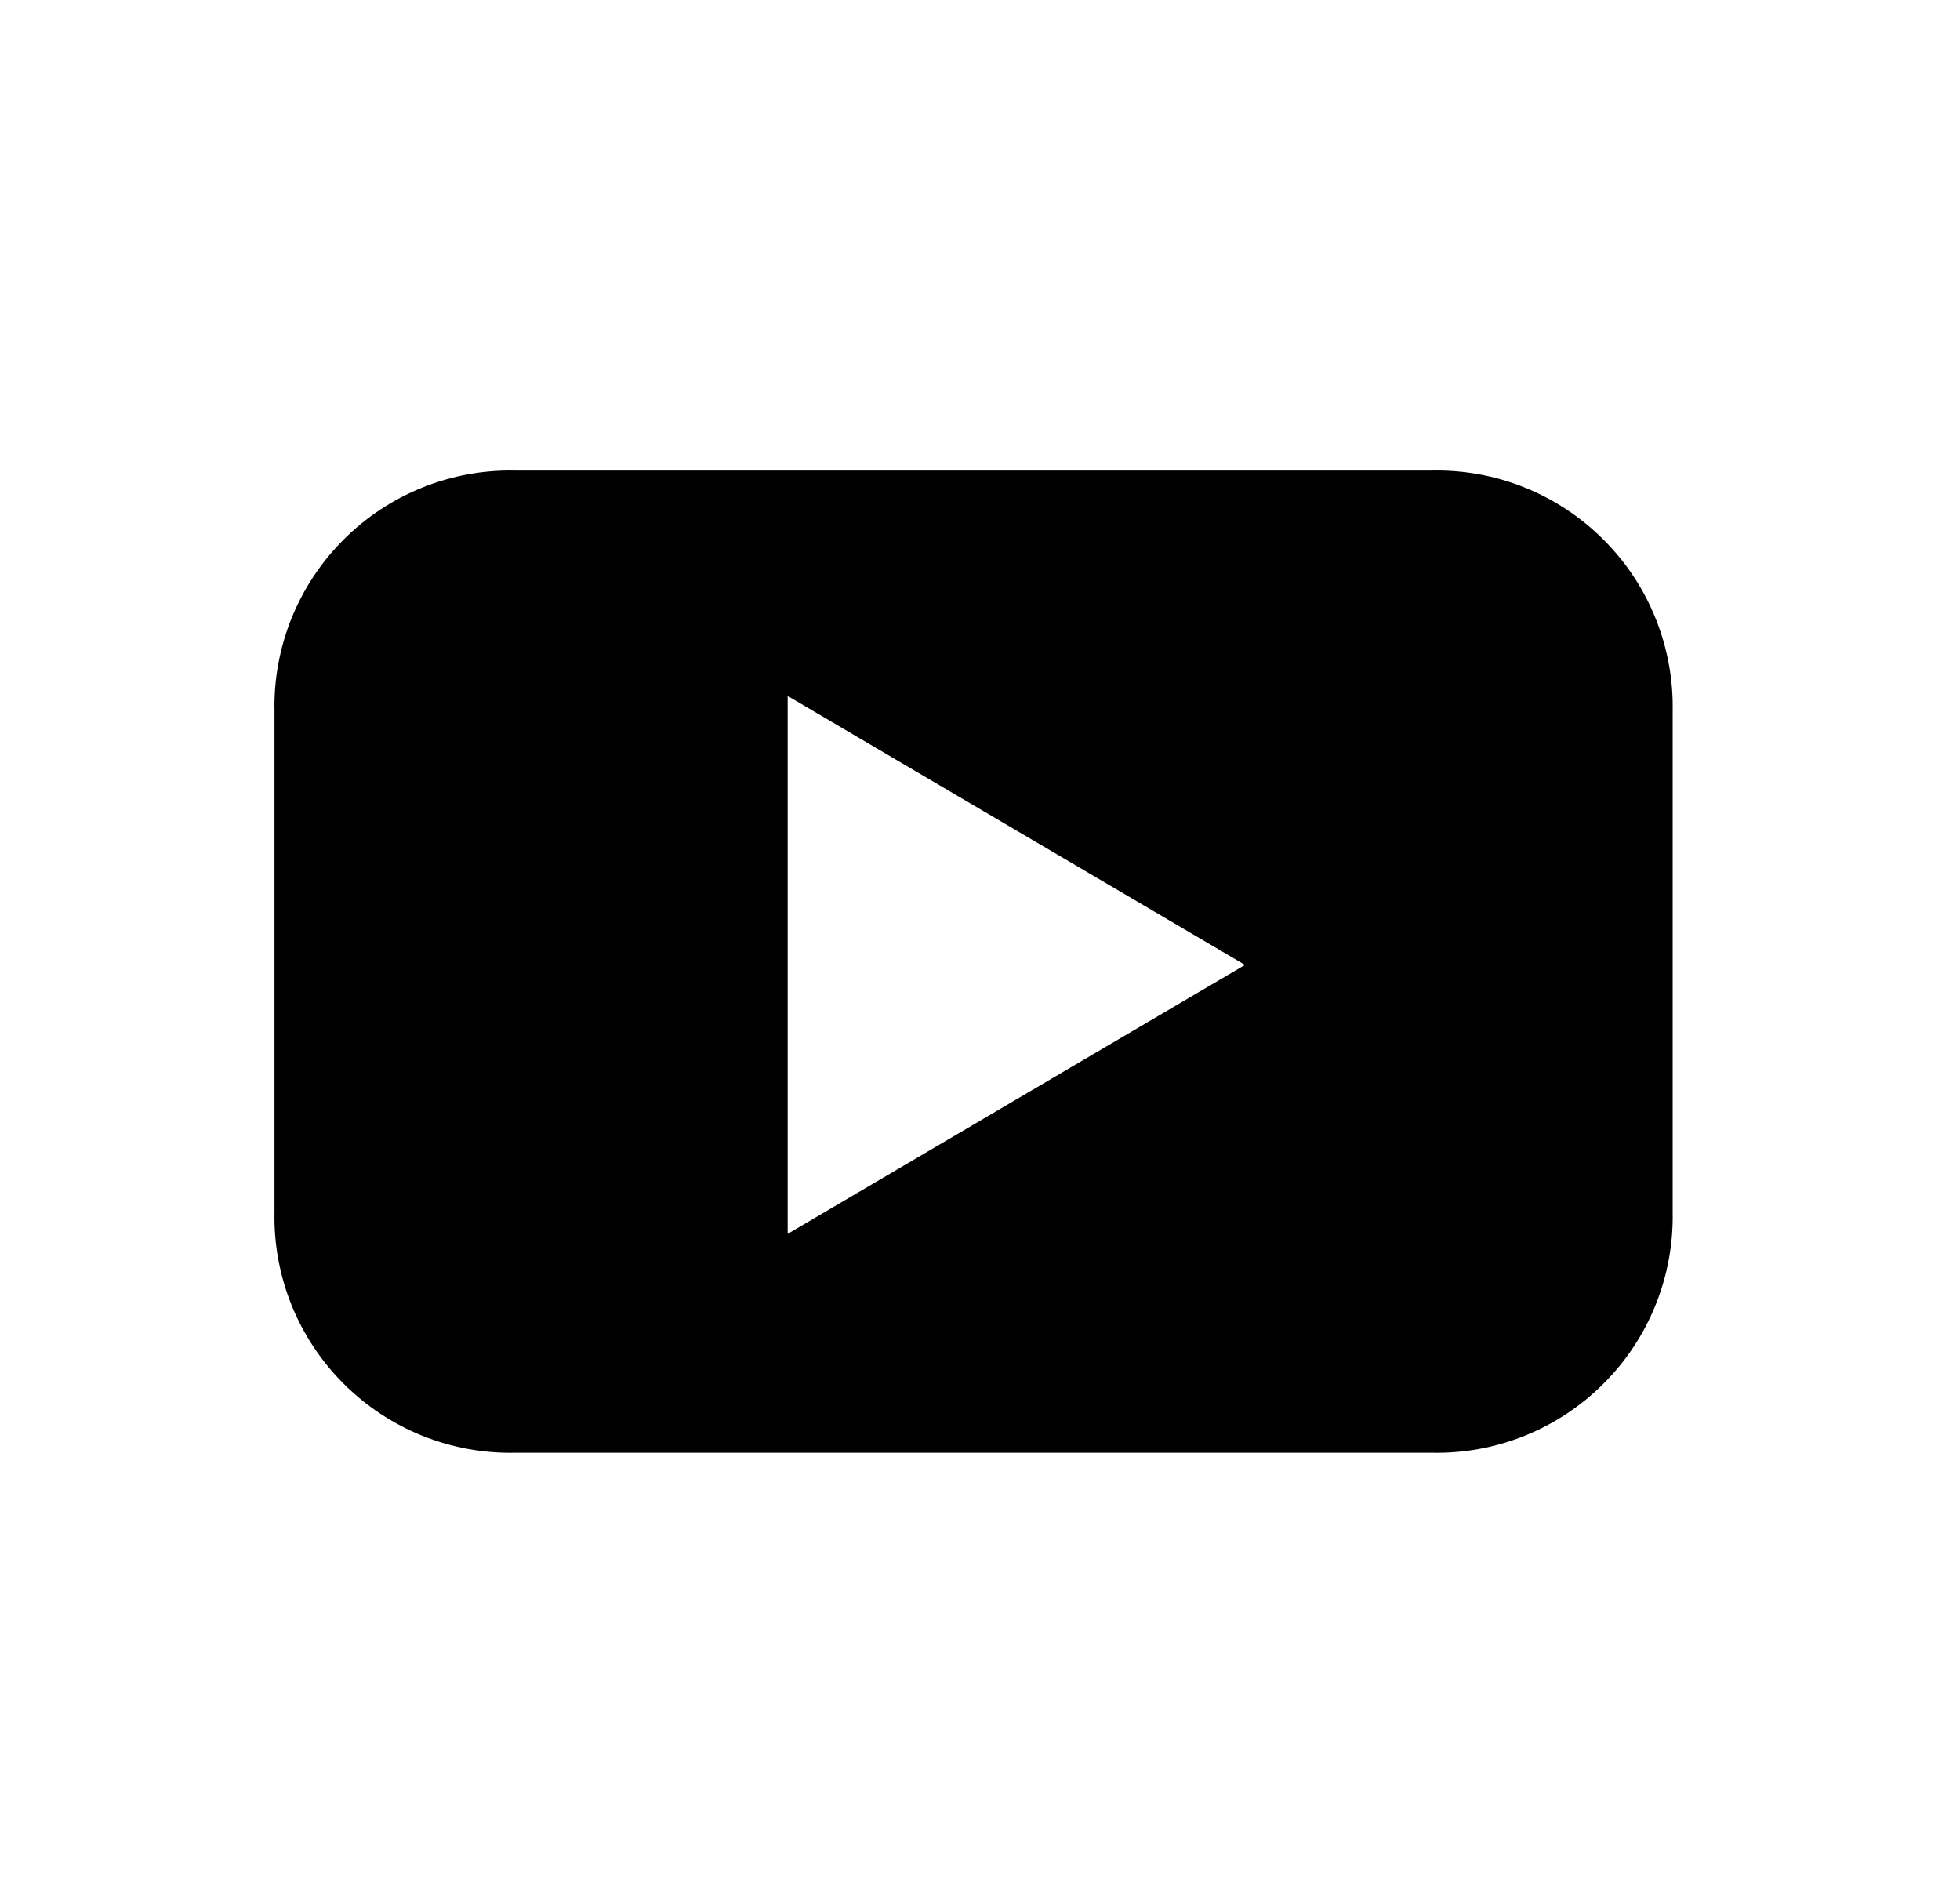 <svg width="25" height="24" viewBox="0 0 25 24" fill="none" xmlns="http://www.w3.org/2000/svg">
<path fill-rule="evenodd" clip-rule="evenodd" d="M21.118 7.888C21.27 8.265 21.343 8.668 21.335 9.074V15.453C21.343 15.858 21.27 16.262 21.118 16.639C20.967 17.016 20.741 17.358 20.453 17.645C20.166 17.932 19.824 18.158 19.447 18.31C19.071 18.461 18.667 18.535 18.261 18.526H6.574C6.168 18.535 5.765 18.461 5.388 18.31C5.011 18.158 4.669 17.932 4.382 17.645C4.095 17.358 3.869 17.016 3.717 16.639C3.566 16.262 3.492 15.858 3.501 15.453V9.074C3.492 8.668 3.566 8.265 3.717 7.888C3.869 7.511 4.095 7.169 4.382 6.882C4.669 6.595 5.011 6.368 5.388 6.217C5.765 6.065 6.168 5.992 6.574 6.001H18.261C18.667 5.992 19.071 6.065 19.447 6.217C19.824 6.368 20.166 6.595 20.453 6.882C20.741 7.169 20.967 7.511 21.118 7.888ZM10.047 15.735L15.88 12.305L10.047 8.875V15.735Z" fill="black"/>
</svg>
